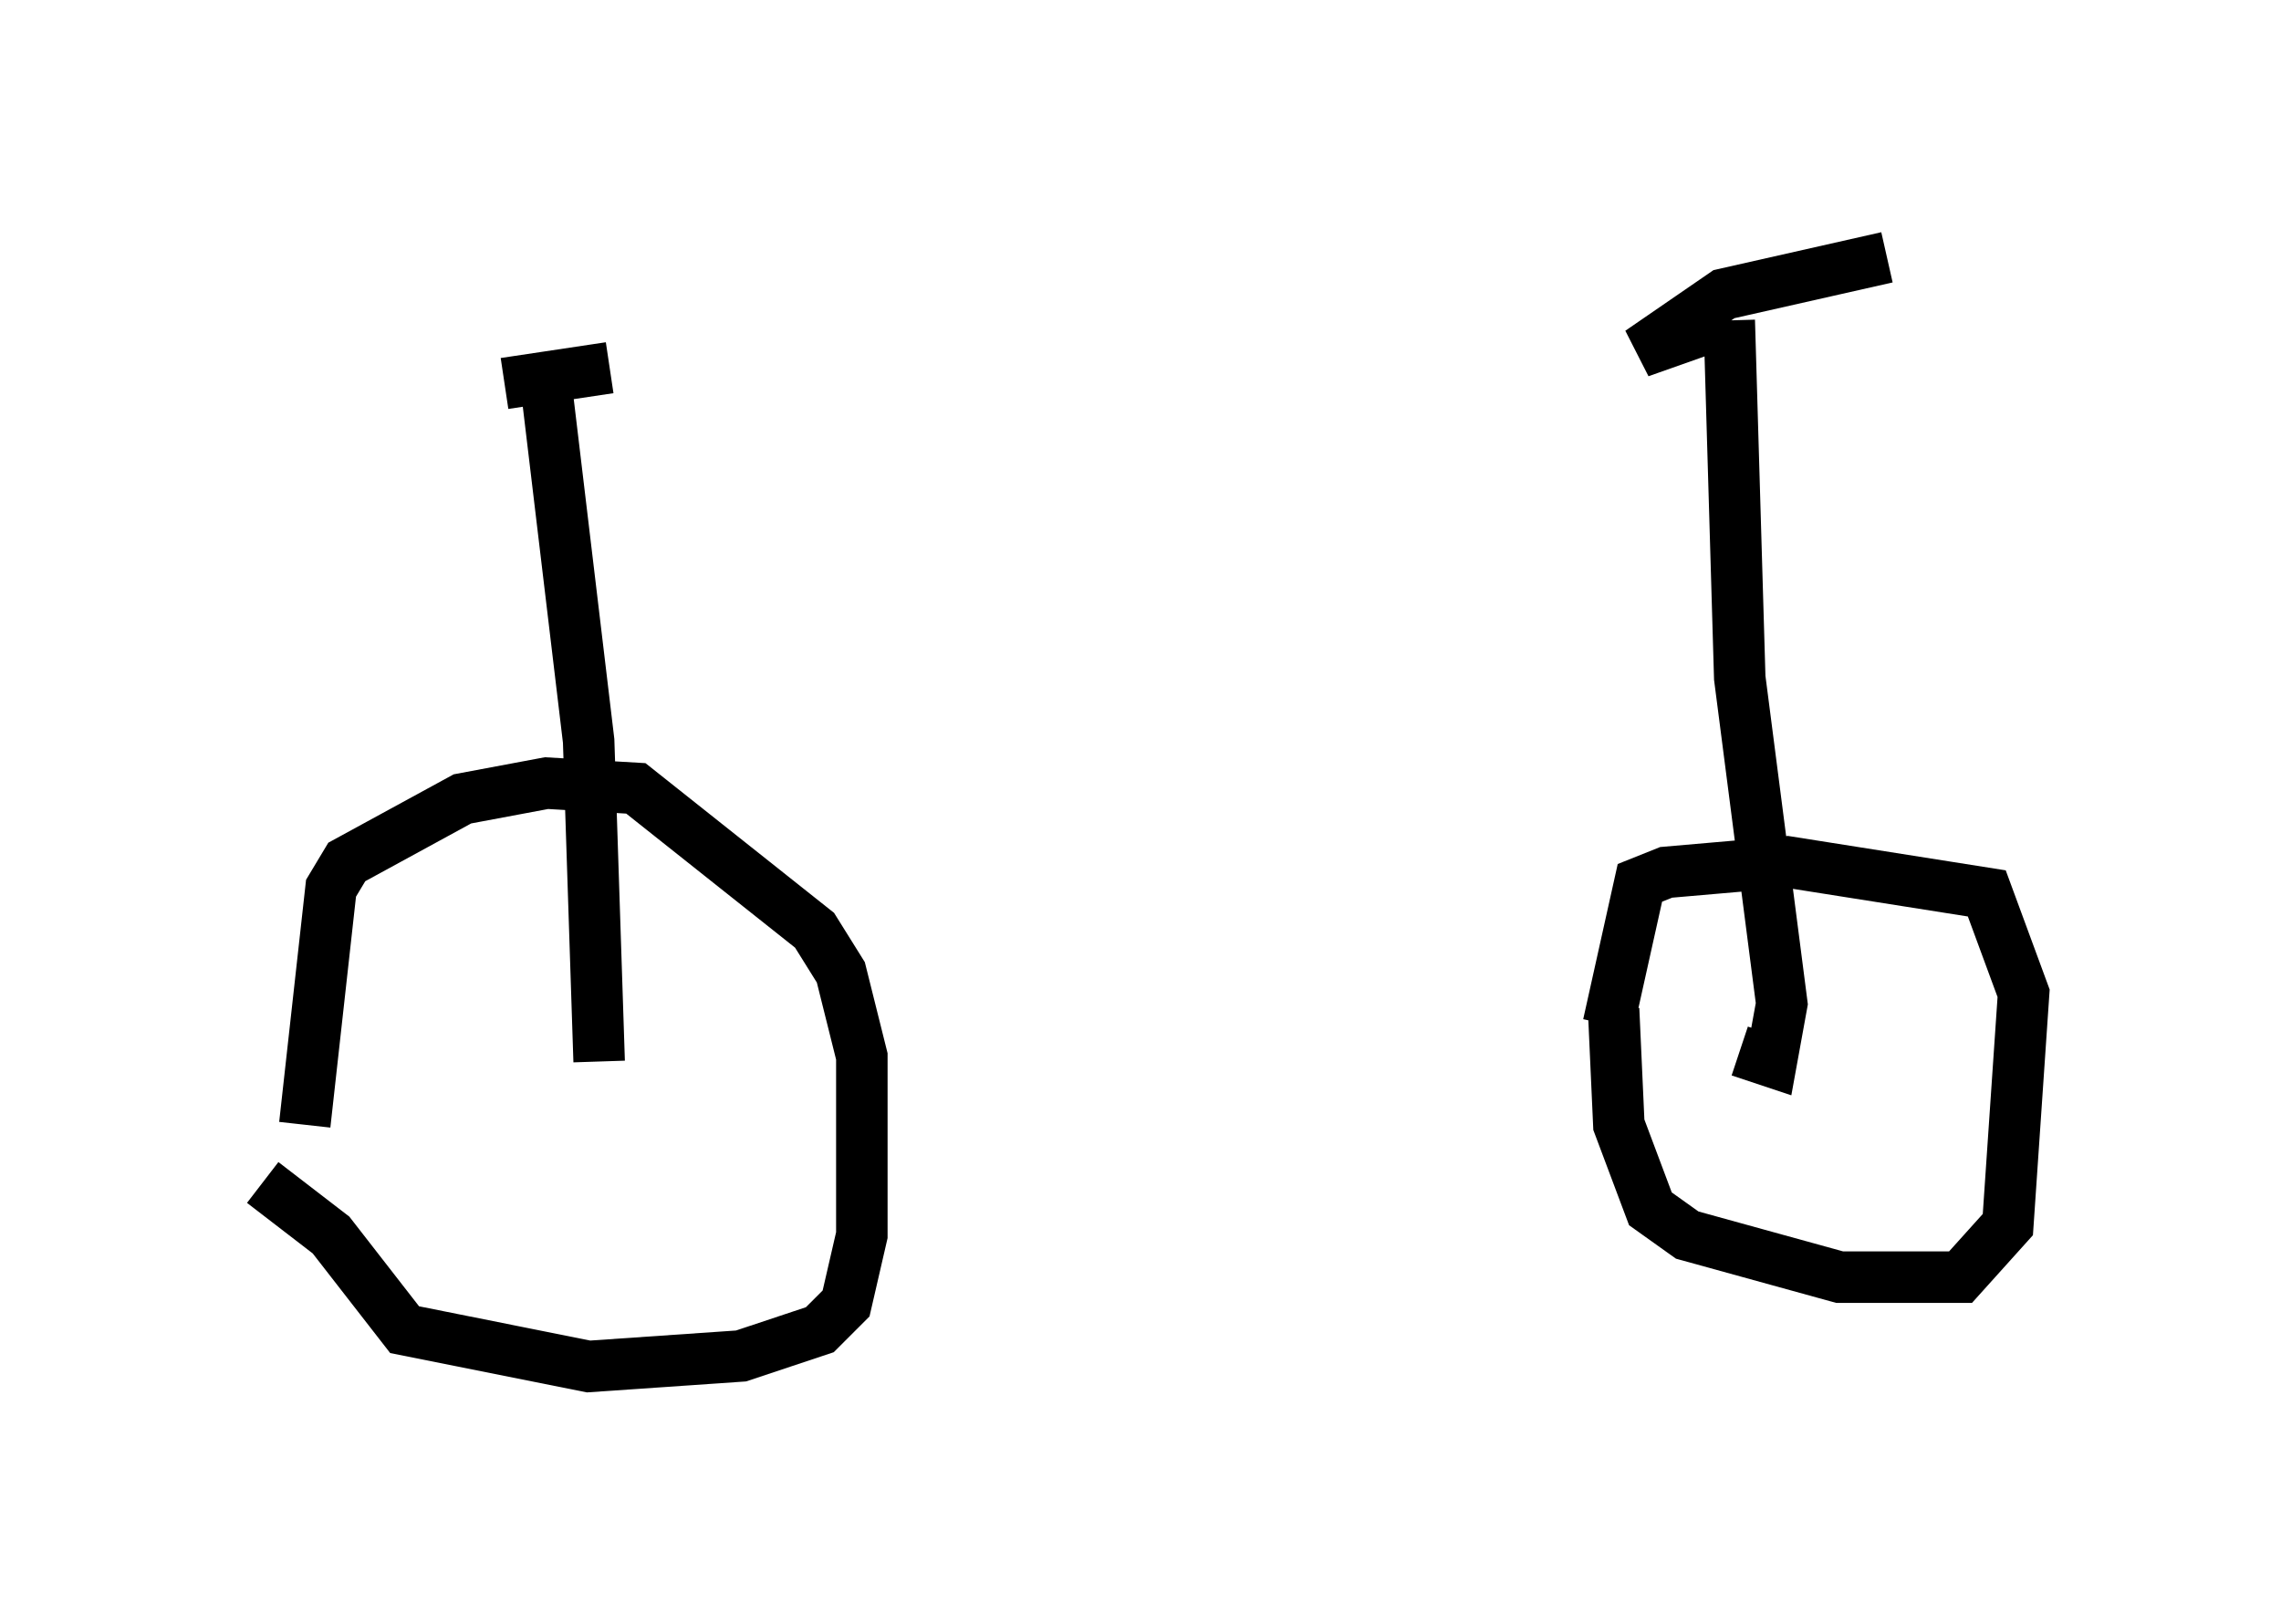 <?xml version="1.0" encoding="utf-8" ?>
<svg baseProfile="full" height="31.54" version="1.1" width="44.3" xmlns="http://www.w3.org/2000/svg" xmlns:ev="http://www.w3.org/2001/xml-events" xmlns:xlink="http://www.w3.org/1999/xlink"><defs /><rect fill="white" height="31.54" width="44.3" x="0" y="0" /><path d="M5, 21.231 m0.102, 1.735 l1.327, 1.021 1.429, 1.838 l3.573, 0.715 2.96, -0.204 l1.531, -0.51 0.51, -0.51 l0.306, -1.327 0.0, -3.471 l-0.408, -1.633 -0.51, -0.817 l-3.471, -2.756 -1.735, -0.102 l-1.633, 0.306 -2.246, 1.225 l-0.306, 0.51 -0.51, 4.594 m25.419, -2.246 l0.102, 2.246 0.613, 1.633 l0.715, 0.51 2.96, 0.817 l2.348, 0.0 0.919, -1.021 l0.306, -4.492 -0.715, -1.94 l-3.879, -0.613 -2.348, 0.204 l-0.51, 0.204 -0.613, 2.756 m2.552, 0.51 l0.613, 0.204 0.204, -1.123 l-0.817, -6.329 -0.204, -6.942 m0.0, 0.0 l-1.735, 0.613 1.633, -1.123 l3.165, -0.715 m-25.011, 15.619 l-0.204, -6.227 -0.817, -6.84 m-0.817, -0.102 l2.042, -0.306 " fill="none" stroke="black" stroke-width="1" /></svg>